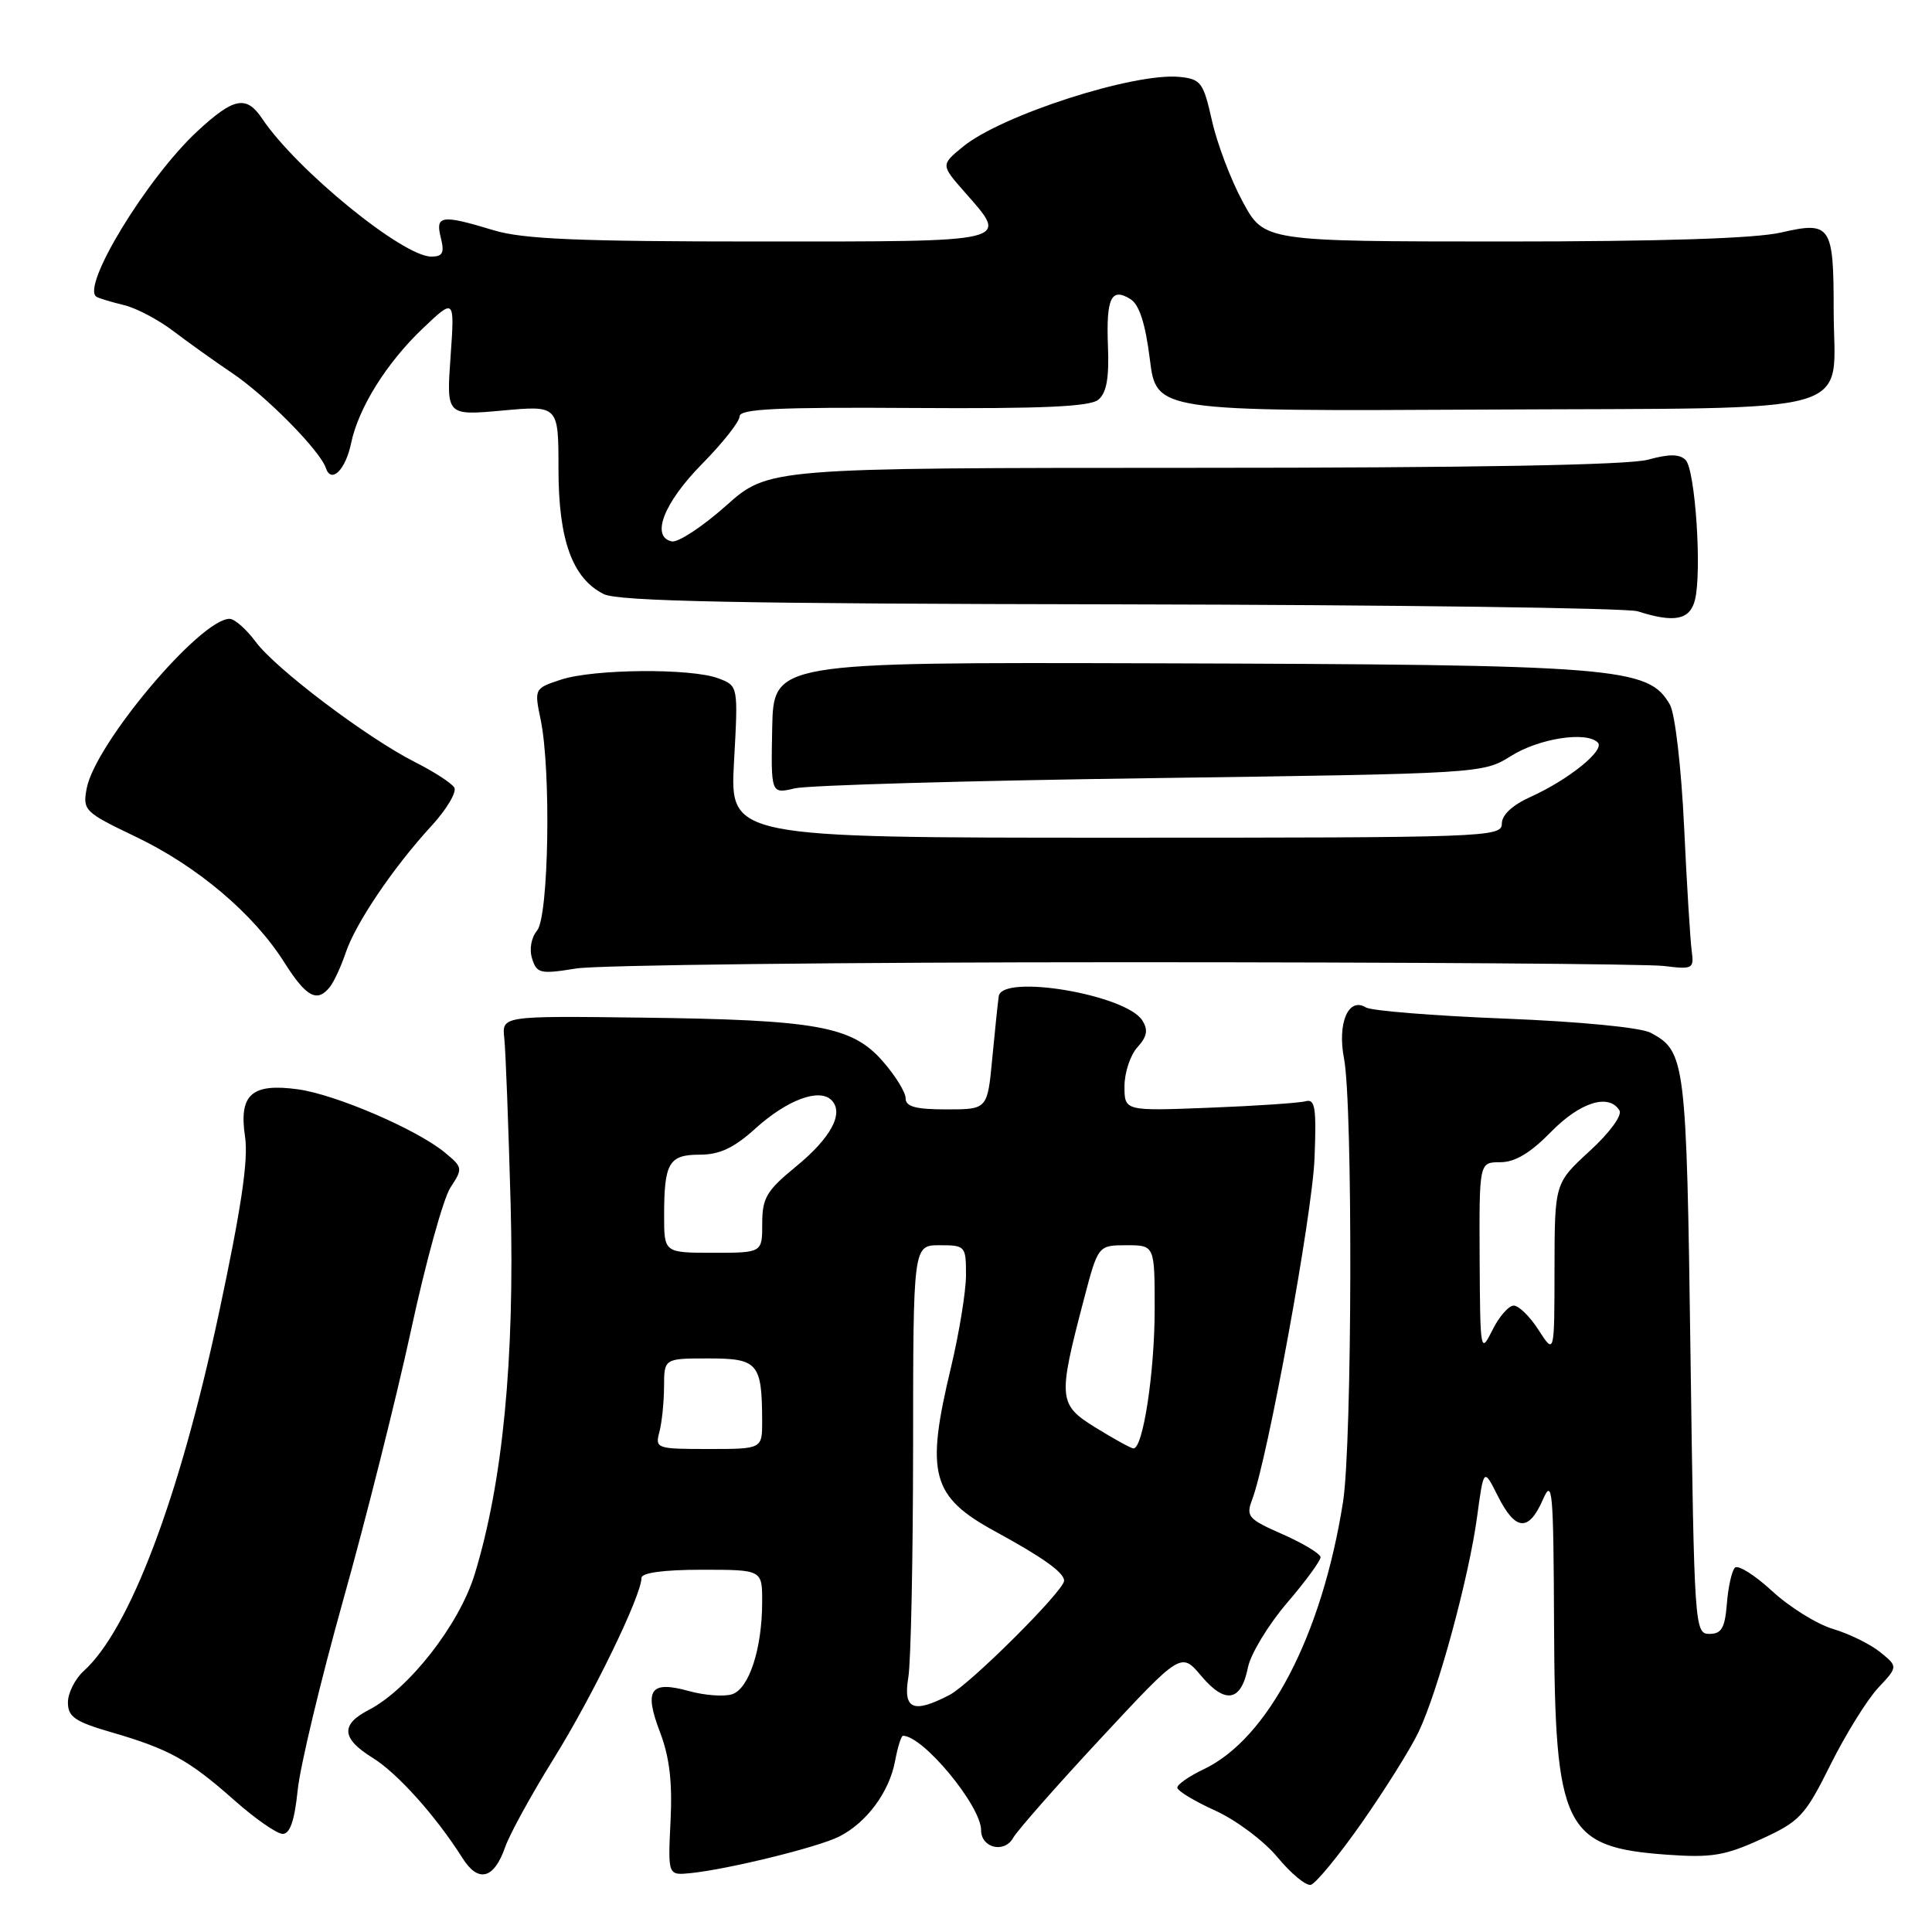 <?xml version="1.0" encoding="UTF-8" standalone="no"?>
<!DOCTYPE svg PUBLIC "-//W3C//DTD SVG 1.1//EN" "http://www.w3.org/Graphics/SVG/1.1/DTD/svg11.dtd" >
<svg xmlns="http://www.w3.org/2000/svg" xmlns:xlink="http://www.w3.org/1999/xlink" version="1.1" viewBox="0 0 256 256">
 <g >
 <path fill="currentColor"
d=" M 180.46 241.50 C 183.54 237.10 186.93 231.69 187.98 229.47 C 190.55 224.07 194.63 209.04 195.72 201.00 C 196.60 194.50 196.60 194.50 198.48 198.25 C 200.80 202.86 202.55 203.00 204.42 198.75 C 205.71 195.79 205.84 197.29 205.92 215.28 C 206.03 242.29 207.26 244.78 220.92 245.76 C 226.78 246.18 228.57 245.88 233.33 243.71 C 238.50 241.34 239.16 240.64 242.55 233.83 C 244.56 229.80 247.40 225.23 248.85 223.67 C 251.50 220.84 251.50 220.84 249.15 218.93 C 247.86 217.88 245.05 216.49 242.90 215.85 C 240.74 215.21 237.11 212.94 234.81 210.82 C 232.51 208.70 230.30 207.31 229.88 207.73 C 229.47 208.16 228.99 210.30 228.82 212.50 C 228.56 215.73 228.11 216.50 226.50 216.50 C 224.55 216.50 224.49 215.67 224.00 179.50 C 223.47 140.48 223.33 139.32 218.73 136.85 C 217.42 136.15 209.43 135.37 199.39 134.97 C 189.98 134.60 181.70 133.93 180.99 133.49 C 178.68 132.07 177.18 135.56 178.09 140.26 C 179.27 146.37 179.17 191.31 177.96 199.00 C 175.17 216.70 168.04 230.38 159.49 234.44 C 157.57 235.35 156.00 236.44 156.00 236.87 C 156.00 237.29 158.26 238.66 161.02 239.91 C 163.78 241.16 167.49 243.94 169.27 246.09 C 171.05 248.24 173.03 249.89 173.68 249.75 C 174.32 249.61 177.38 245.90 180.46 241.50 Z  M 66.94 244.74 C 67.53 243.04 70.44 237.74 73.40 232.98 C 78.53 224.73 85.00 211.40 85.00 209.08 C 85.00 208.40 87.93 208.00 93.00 208.00 C 101.00 208.00 101.00 208.00 100.99 212.25 C 100.99 218.47 99.25 223.78 97.00 224.50 C 95.94 224.84 93.38 224.65 91.31 224.08 C 86.16 222.65 85.30 223.87 87.45 229.51 C 88.71 232.80 89.11 236.15 88.85 241.30 C 88.50 248.50 88.50 248.50 91.50 248.20 C 96.44 247.70 108.31 244.79 111.16 243.37 C 114.79 241.56 117.82 237.49 118.59 233.40 C 118.94 231.53 119.41 230.00 119.65 230.00 C 122.32 230.00 130.00 239.29 130.00 242.51 C 130.00 244.86 133.08 245.61 134.24 243.54 C 134.78 242.57 140.01 236.63 145.86 230.34 C 156.50 218.90 156.50 218.90 159.18 222.08 C 162.37 225.86 164.46 225.47 165.36 220.94 C 165.72 219.16 168.03 215.34 170.50 212.44 C 172.98 209.55 174.99 206.80 174.98 206.34 C 174.96 205.88 172.71 204.52 169.98 203.31 C 165.40 201.30 165.07 200.94 165.91 198.73 C 167.97 193.32 173.89 160.94 174.18 153.50 C 174.45 146.77 174.26 145.57 173.00 145.92 C 172.18 146.15 166.44 146.54 160.25 146.78 C 149.00 147.22 149.00 147.22 149.00 143.94 C 149.00 142.13 149.77 139.81 150.71 138.77 C 152.00 137.35 152.16 136.47 151.36 135.21 C 149.20 131.79 132.79 129.02 132.34 132.00 C 132.22 132.82 131.83 136.54 131.48 140.25 C 130.84 147.00 130.84 147.00 125.42 147.00 C 121.33 147.00 120.00 146.64 120.00 145.53 C 120.00 144.73 118.63 142.51 116.95 140.60 C 112.89 135.97 108.25 135.13 85.00 134.84 C 66.50 134.61 66.50 134.61 66.82 137.56 C 67.00 139.18 67.37 149.05 67.66 159.50 C 68.21 180.08 66.61 196.53 62.88 208.65 C 60.83 215.30 54.16 223.83 48.87 226.57 C 45.09 228.52 45.25 230.37 49.39 232.93 C 52.68 234.97 57.78 240.66 61.29 246.22 C 63.38 249.53 65.46 248.99 66.94 244.74 Z  M 39.44 237.25 C 39.75 234.09 42.48 222.72 45.48 212.00 C 48.49 201.28 52.53 185.18 54.47 176.23 C 56.40 167.28 58.75 158.78 59.69 157.35 C 61.35 154.82 61.32 154.68 58.95 152.72 C 55.23 149.65 44.49 145.03 39.48 144.34 C 33.34 143.50 31.63 145.03 32.47 150.62 C 32.93 153.70 31.97 160.12 28.97 174.18 C 23.75 198.54 17.19 215.90 11.10 221.41 C 9.95 222.45 9.00 224.33 9.00 225.58 C 9.00 227.49 9.93 228.13 14.74 229.53 C 22.40 231.75 25.05 233.22 31.02 238.52 C 33.80 240.98 36.69 243.00 37.46 243.00 C 38.43 243.00 39.03 241.22 39.44 237.25 Z  M 43.73 130.75 C 44.27 130.06 45.20 128.04 45.80 126.26 C 47.12 122.32 52.13 114.92 57.15 109.46 C 59.20 107.23 60.56 104.93 60.19 104.34 C 59.81 103.75 57.48 102.24 55.00 100.99 C 48.61 97.75 36.52 88.62 33.87 85.03 C 32.63 83.36 31.08 82.00 30.42 82.00 C 26.54 82.00 12.57 98.59 11.48 104.50 C 10.95 107.38 11.20 107.63 18.00 110.88 C 26.15 114.78 33.61 121.09 37.67 127.52 C 40.59 132.14 42.04 132.91 43.73 130.75 Z  M 149.00 127.50 C 186.12 127.50 218.30 127.72 220.50 128.00 C 224.30 128.47 224.48 128.37 224.16 126.00 C 223.97 124.62 223.51 117.20 223.15 109.50 C 222.78 101.70 221.95 94.56 221.28 93.39 C 218.43 88.38 214.63 88.07 152.50 87.89 C 102.50 87.75 102.50 87.75 102.32 96.48 C 102.15 105.21 102.15 105.21 105.32 104.46 C 107.07 104.05 128.30 103.44 152.50 103.11 C 196.45 102.50 196.50 102.50 200.25 100.15 C 203.96 97.83 210.21 96.87 211.72 98.39 C 212.71 99.39 207.84 103.32 202.83 105.58 C 200.39 106.68 199.00 107.98 199.00 109.15 C 199.00 110.93 196.93 111.00 147.85 111.00 C 96.71 111.00 96.71 111.00 97.26 100.94 C 97.82 90.88 97.82 90.88 95.20 89.89 C 91.61 88.52 78.65 88.63 74.32 90.06 C 70.80 91.22 70.79 91.26 71.64 95.36 C 73.04 102.11 72.71 121.43 71.17 123.30 C 70.39 124.24 70.11 125.78 70.51 127.03 C 71.13 128.99 71.59 129.10 76.34 128.33 C 79.18 127.87 111.88 127.50 149.00 127.50 Z  M 224.59 79.50 C 225.53 75.75 224.63 62.23 223.35 60.95 C 222.55 60.15 221.17 60.14 218.37 60.91 C 215.82 61.62 195.24 61.99 158.16 61.99 C 101.82 62.00 101.82 62.00 96.18 67.03 C 93.08 69.79 89.85 71.91 89.02 71.74 C 86.19 71.14 87.97 66.60 93.03 61.47 C 95.76 58.70 98.00 55.87 98.00 55.17 C 98.00 54.18 103.03 53.94 121.02 54.06 C 138.10 54.17 144.43 53.89 145.54 52.96 C 146.62 52.07 146.98 50.07 146.81 45.90 C 146.56 39.48 147.24 38.04 149.80 39.64 C 150.96 40.37 151.77 42.87 152.36 47.60 C 153.22 54.50 153.22 54.50 196.86 54.27 C 247.64 54.00 242.97 55.35 242.97 41.00 C 242.97 29.87 242.58 29.29 236.00 30.81 C 232.59 31.60 220.10 32.00 199.17 32.00 C 167.50 31.99 167.50 31.99 164.66 26.72 C 163.09 23.83 161.26 18.99 160.59 15.98 C 159.45 10.91 159.13 10.48 156.29 10.19 C 150.26 9.60 132.68 15.26 127.58 19.45 C 124.66 21.85 124.66 21.85 127.83 25.46 C 133.73 32.18 134.46 32.00 100.66 32.00 C 76.65 32.00 69.29 31.69 65.41 30.51 C 58.48 28.41 57.66 28.52 58.41 31.50 C 58.91 33.51 58.66 34.00 57.15 34.00 C 53.37 34.00 39.30 22.52 34.73 15.71 C 32.64 12.59 30.98 12.92 26.15 17.39 C 19.43 23.63 10.62 38.12 12.81 39.34 C 13.19 39.55 14.82 40.04 16.44 40.43 C 18.06 40.82 20.98 42.36 22.94 43.85 C 24.90 45.34 28.41 47.85 30.74 49.42 C 35.21 52.41 42.40 59.70 43.17 62.00 C 43.88 64.14 45.78 62.29 46.52 58.74 C 47.50 54.04 51.22 48.08 56.04 43.50 C 60.25 39.50 60.25 39.50 59.70 47.28 C 59.15 55.07 59.15 55.07 66.57 54.40 C 74.00 53.72 74.00 53.72 74.00 62.11 C 74.00 71.56 75.84 76.64 80.00 78.72 C 81.92 79.68 97.92 80.00 148.50 80.08 C 184.80 80.15 215.62 80.56 217.00 81.00 C 221.87 82.56 223.92 82.15 224.59 79.50 Z  M 196.06 166.75 C 196.00 154.00 196.00 154.00 198.80 154.00 C 200.74 154.00 202.78 152.78 205.50 150.00 C 209.36 146.05 213.17 144.85 214.58 147.13 C 214.98 147.78 213.32 150.06 210.64 152.52 C 206.00 156.78 206.00 156.78 205.98 168.14 C 205.97 179.50 205.97 179.50 203.88 176.25 C 202.74 174.46 201.25 173.00 200.58 173.00 C 199.91 173.00 198.63 174.46 197.75 176.25 C 196.17 179.42 196.13 179.19 196.06 166.75 Z  M 120.36 222.25 C 120.70 220.19 120.98 206.46 120.99 191.75 C 121.00 165.00 121.00 165.00 124.50 165.00 C 127.91 165.00 128.00 165.10 128.00 168.94 C 128.00 171.10 127.10 176.61 126.01 181.19 C 122.61 195.34 123.41 198.31 131.88 202.93 C 138.20 206.37 141.00 208.38 141.00 209.45 C 141.00 210.77 128.55 223.17 125.80 224.60 C 120.99 227.09 119.65 226.51 120.36 222.25 Z  M 87.37 189.75 C 87.70 188.51 87.98 185.81 87.99 183.75 C 88.00 180.00 88.00 180.00 93.88 180.00 C 100.43 180.00 100.96 180.61 100.99 188.25 C 101.00 192.00 101.00 192.00 93.88 192.00 C 86.99 192.00 86.79 191.93 87.37 189.75 Z  M 145.18 189.17 C 140.23 186.11 140.16 185.36 143.60 172.25 C 145.50 165.01 145.50 165.01 149.25 165.00 C 153.00 165.00 153.00 165.00 153.00 173.45 C 153.00 181.87 151.44 192.07 150.17 191.92 C 149.80 191.88 147.56 190.64 145.18 189.17 Z  M 88.00 161.08 C 88.00 154.07 88.63 153.00 92.74 153.00 C 95.35 153.00 97.25 152.11 100.10 149.53 C 104.29 145.74 108.55 144.15 110.17 145.77 C 111.88 147.48 110.12 150.77 105.44 154.60 C 101.57 157.77 101.00 158.74 101.00 162.12 C 101.00 166.00 101.00 166.00 94.50 166.00 C 88.00 166.00 88.00 166.00 88.00 161.08 Z "/>
</g>
</svg>